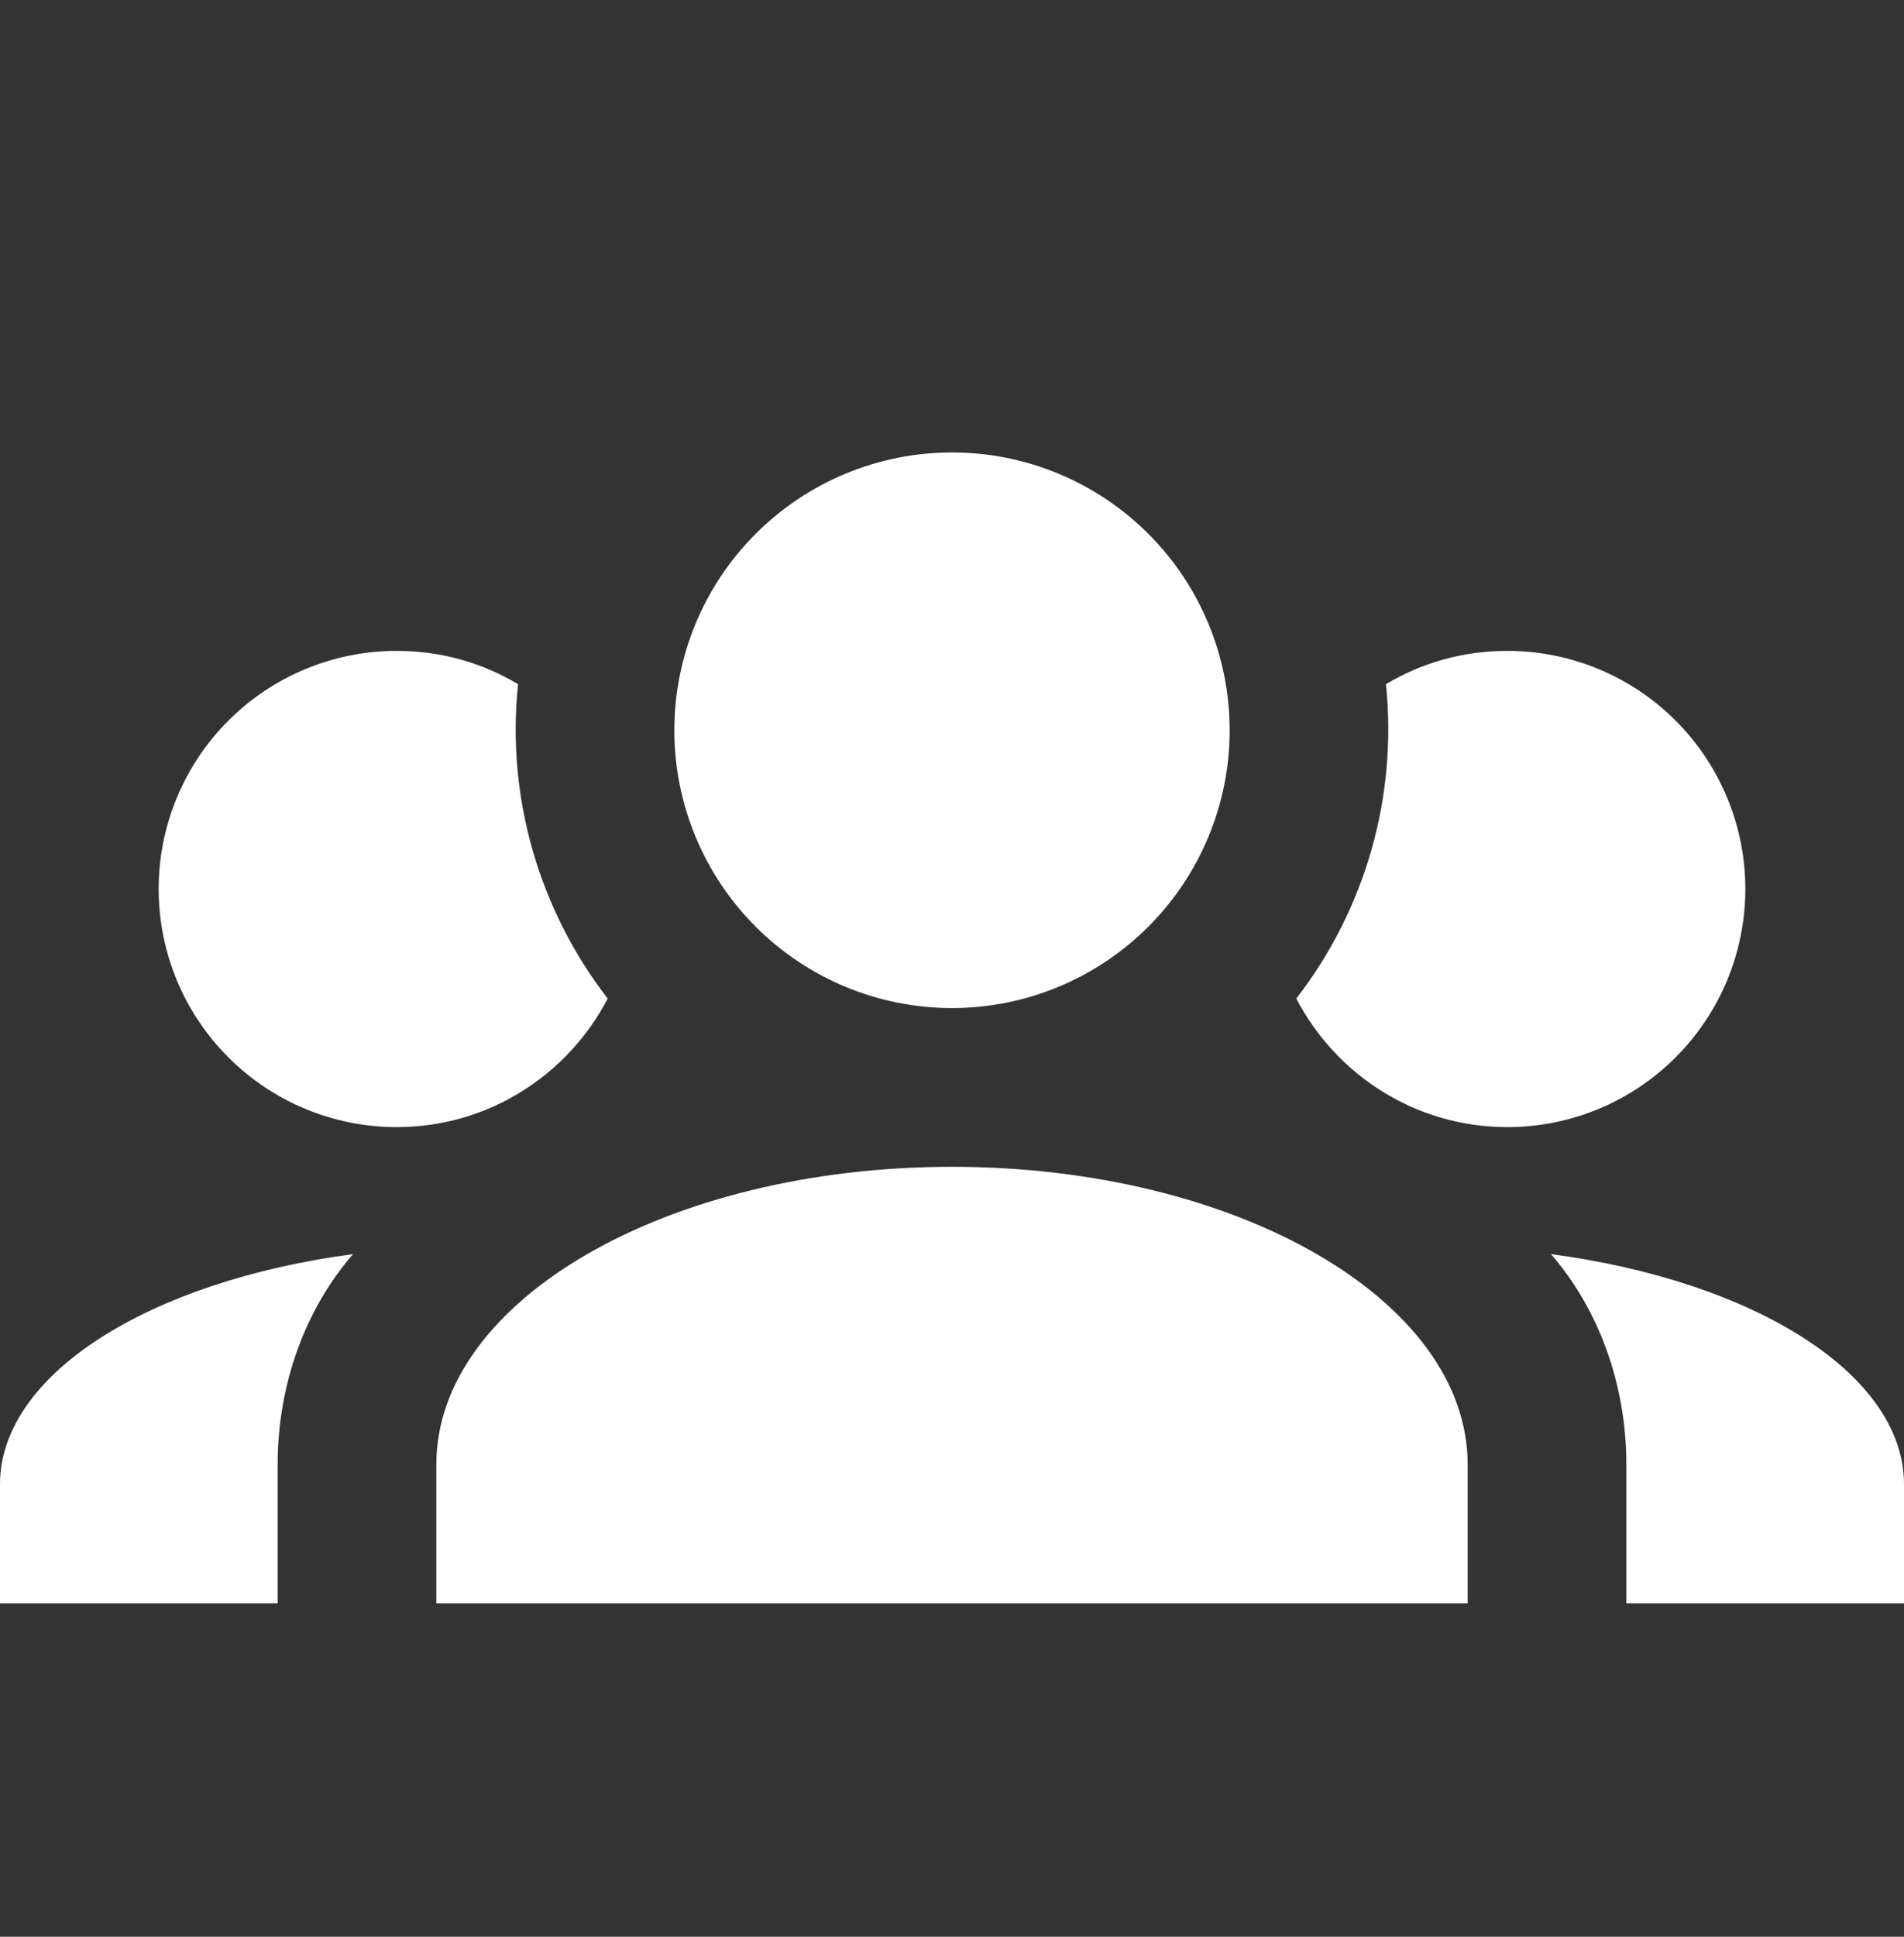 <svg width="60" height="61" viewBox="0 0 60 61" fill="none" xmlns="http://www.w3.org/2000/svg">
<rect x="0" y="0" width="60" height="61" fill="#333333" stroke="none"/>
<path d="M30 14.25C32.321 14.25 34.546 15.172 36.187 16.813C37.828 18.454 38.75 20.679 38.75 23C38.75 25.321 37.828 27.546 36.187 29.187C34.546 30.828 32.321 31.75 30 31.75C27.679 31.75 25.454 30.828 23.813 29.187C22.172 27.546 21.25 25.321 21.25 23C21.25 20.679 22.172 18.454 23.813 16.813C25.454 15.172 27.679 14.25 30 14.25ZM12.5 20.5C13.9 20.5 15.2 20.875 16.325 21.55C15.95 25.125 17 28.675 19.15 31.45C17.9 33.85 15.4 35.5 12.5 35.5C10.511 35.5 8.603 34.71 7.197 33.303C5.79 31.897 5 29.989 5 28C5 26.011 5.79 24.103 7.197 22.697C8.603 21.29 10.511 20.5 12.5 20.5ZM47.5 20.5C49.489 20.5 51.397 21.29 52.803 22.697C54.21 24.103 55 26.011 55 28C55 29.989 54.21 31.897 52.803 33.303C51.397 34.71 49.489 35.5 47.5 35.5C44.6 35.5 42.1 33.85 40.85 31.45C43.029 28.636 44.04 25.09 43.675 21.55C44.8 20.875 46.1 20.5 47.5 20.5ZM13.75 46.125C13.75 40.95 21.025 36.75 30 36.75C38.975 36.75 46.25 40.95 46.25 46.125V50.5H13.75V46.125ZM0 50.5V46.75C0 43.275 4.725 40.35 11.125 39.5C9.65 41.2 8.75 43.55 8.75 46.125V50.5H0ZM60 50.5H51.25V46.125C51.25 43.55 50.35 41.2 48.875 39.5C55.275 40.35 60 43.275 60 46.75V50.5Z" fill="white"/>
</svg>
